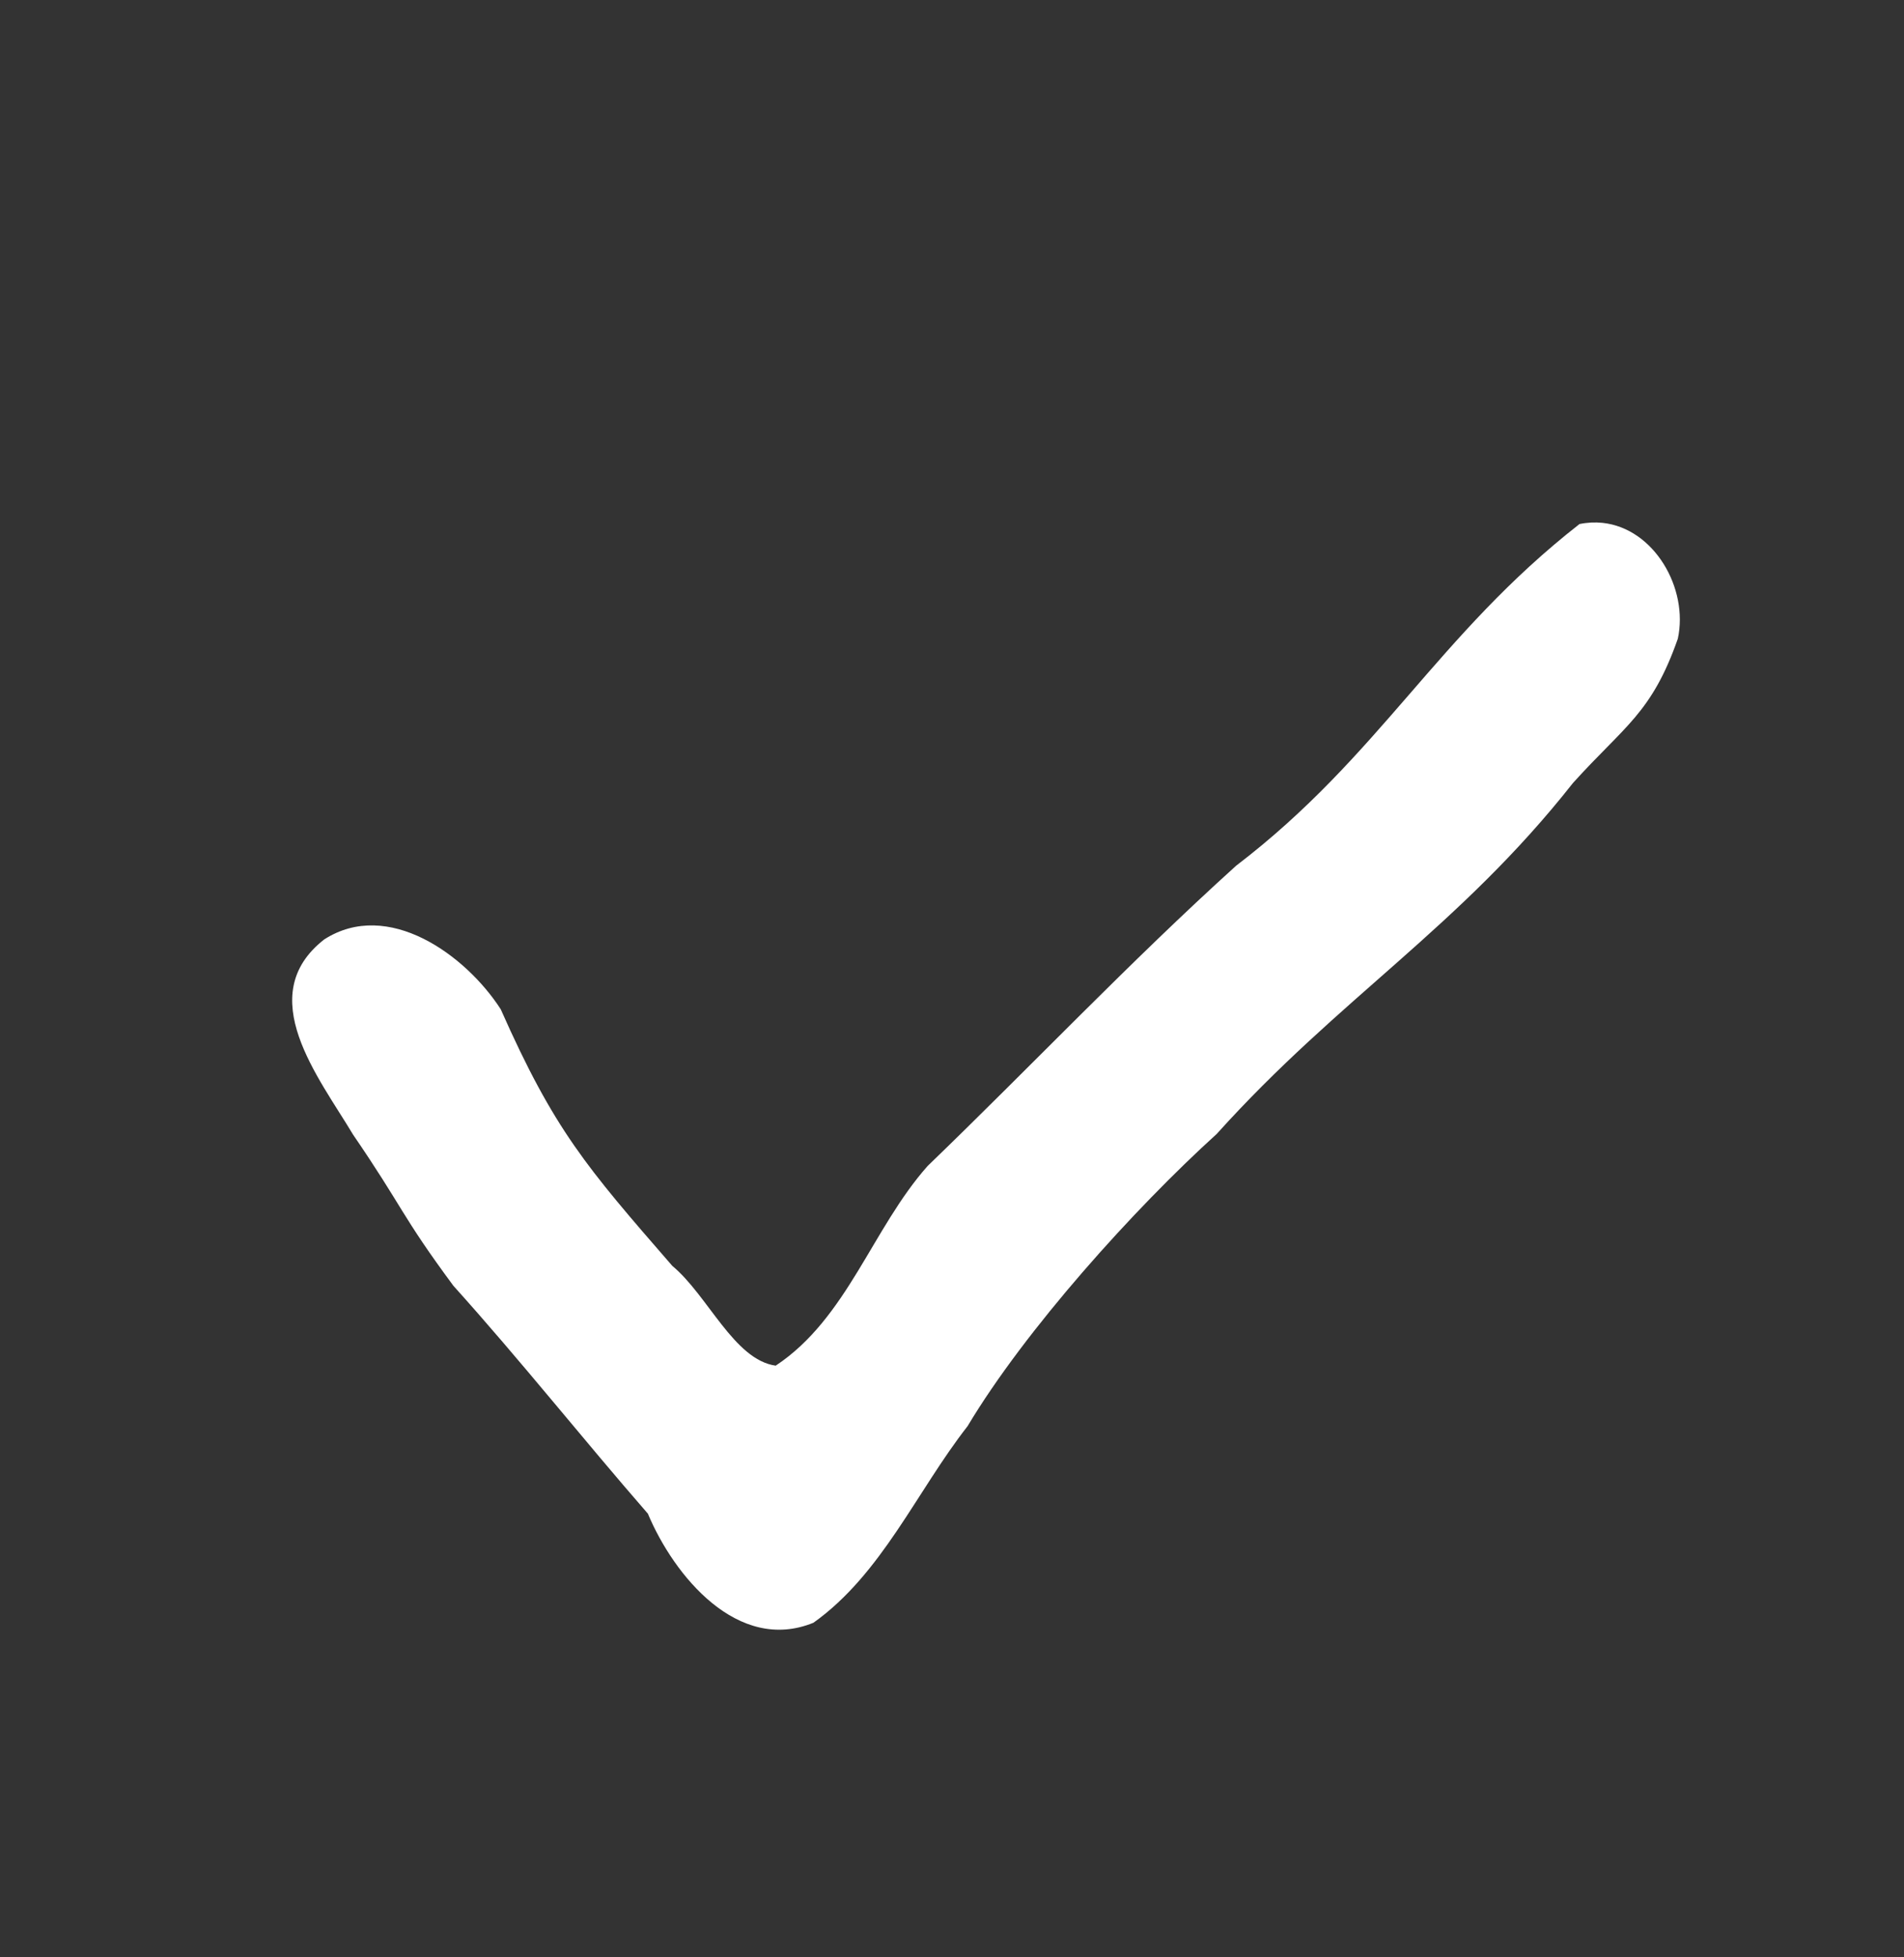 <?xml version="1.0" encoding="UTF-8" standalone="no"?>
<!-- Created with Inkscape (http://www.inkscape.org/) -->

<svg
   width="159.3mm"
   height="163.707mm"
   viewBox="0 0 159.3 163.707"
   version="1.1"
   id="svg5"
   inkscape:version="1.2.2 (732a01da63, 2022-12-09)"
   xml:space="preserve"
   sodipodi:docname="check.svg"
   xmlns:inkscape="http://www.inkscape.org/namespaces/inkscape"
   xmlns:sodipodi="http://sodipodi.sourceforge.net/DTD/sodipodi-0.dtd"
   xmlns="http://www.w3.org/2000/svg"
   xmlns:svg="http://www.w3.org/2000/svg"><rect x="0" y="0" width="159.3" height="163.707" fill="#333333" stroke="none"/><sodipodi:namedview
     id="namedview7"
     pagecolor="#7c7c7c"
     bordercolor="#000000"
     borderopacity="0.25"
     inkscape:showpageshadow="2"
     inkscape:pageopacity="0"
     inkscape:pagecheckerboard="true"
     inkscape:deskcolor="#2c2c2c"
     inkscape:document-units="mm"
     showgrid="false"
     inkscape:lockguides="false"
     inkscape:zoom="0.74564394"
     inkscape:cx="-85.16129"
     inkscape:cy="249.44882"
     inkscape:window-width="1920"
     inkscape:window-height="1017"
     inkscape:window-x="1272"
     inkscape:window-y="-8"
     inkscape:window-maximized="1"
     inkscape:current-layer="layer1" /><defs
     id="defs2" /><g
     inkscape:label="Layer 1"
     inkscape:groupmode="layer"
     id="layer1"
     transform="translate(-32.32,-33.571)"><path
       style="fill:#ffffff;stroke-width:0.5;stroke-linecap:round;stroke-linejoin:round"
       d="m 166.396,77.306 c 4.315,0.455 7.213,5.474 6.302,9.688 -2.188,6.248 -4.469,7.3 -8.776,12.075 -9.537,12.102 -19.538,17.946 -29.801,29.349 -6.945,6.293 -16.025,16.386 -20.851,24.451 -4.261,5.449 -7.17,12.361 -12.891,16.438 -6.32,2.581 -11.672,-3.918 -13.854,-9.123 -5.487,-6.3 -10.678,-12.853 -16.271,-19.061 -4.396,-5.94 -4.205,-6.524 -8.391,-12.639 -2.865,-4.794 -8.422,-11.635 -2.42,-16.331 5.333,-3.428 11.843,1.295 14.772,5.841 4.472,10.093 7.155,13.184 14.353,21.462 2.974,2.465 5.167,7.863 8.651,8.348 5.986,-3.968 8.069,-11.474 12.715,-16.706 8.631,-8.319 16.901,-17.065 25.809,-25.114 12.027,-9.182 16.824,-19.277 28.726,-28.578 0.667,-0.137 1.313,-0.165 1.929,-0.1 z"
       id="path15568"
       sodipodi:nodetypes="scccccccccccccccss" /><path
       style="display:none;fill:#ffffff;stroke-width:0.5;stroke-linecap:round;stroke-linejoin:round"
       d="m 110.31,33.572 c -8.427,0.032 -16.938,1.571 -24.808,4.189 -10.12,3.366 -19.178,10.027 -26.784,17.503 -9.318,9.158 -17.24,20.269 -22.007,32.433 -3.547,9.051 -4.257,19.112 -4.382,28.833 -0.096,7.493 0.556,15.157 2.809,22.304 3.608,11.447 9.207,22.551 16.798,31.847 6.035,7.39 13.793,13.52 22.139,18.144 7.213,3.996 15.235,7.081 23.439,7.907 14.972,1.508 30.824,-0.016 44.792,-5.612 10.141,-4.062 18.967,-11.44 26.338,-19.503 6.37,-6.969 10.94,-15.543 14.751,-24.182 3.758,-8.52 6.883,-17.558 7.803,-26.825 0.922,-9.293 0.42,-19.007 -2.384,-27.915 C 185.319,81.596 179.513,70.75 171.324,62.486 158.761,49.807 142.588,39.396 125.231,35.236 c -4.839,-1.16 -9.865,-1.683 -14.922,-1.664 z"
       id="path5594" /></g></svg>
